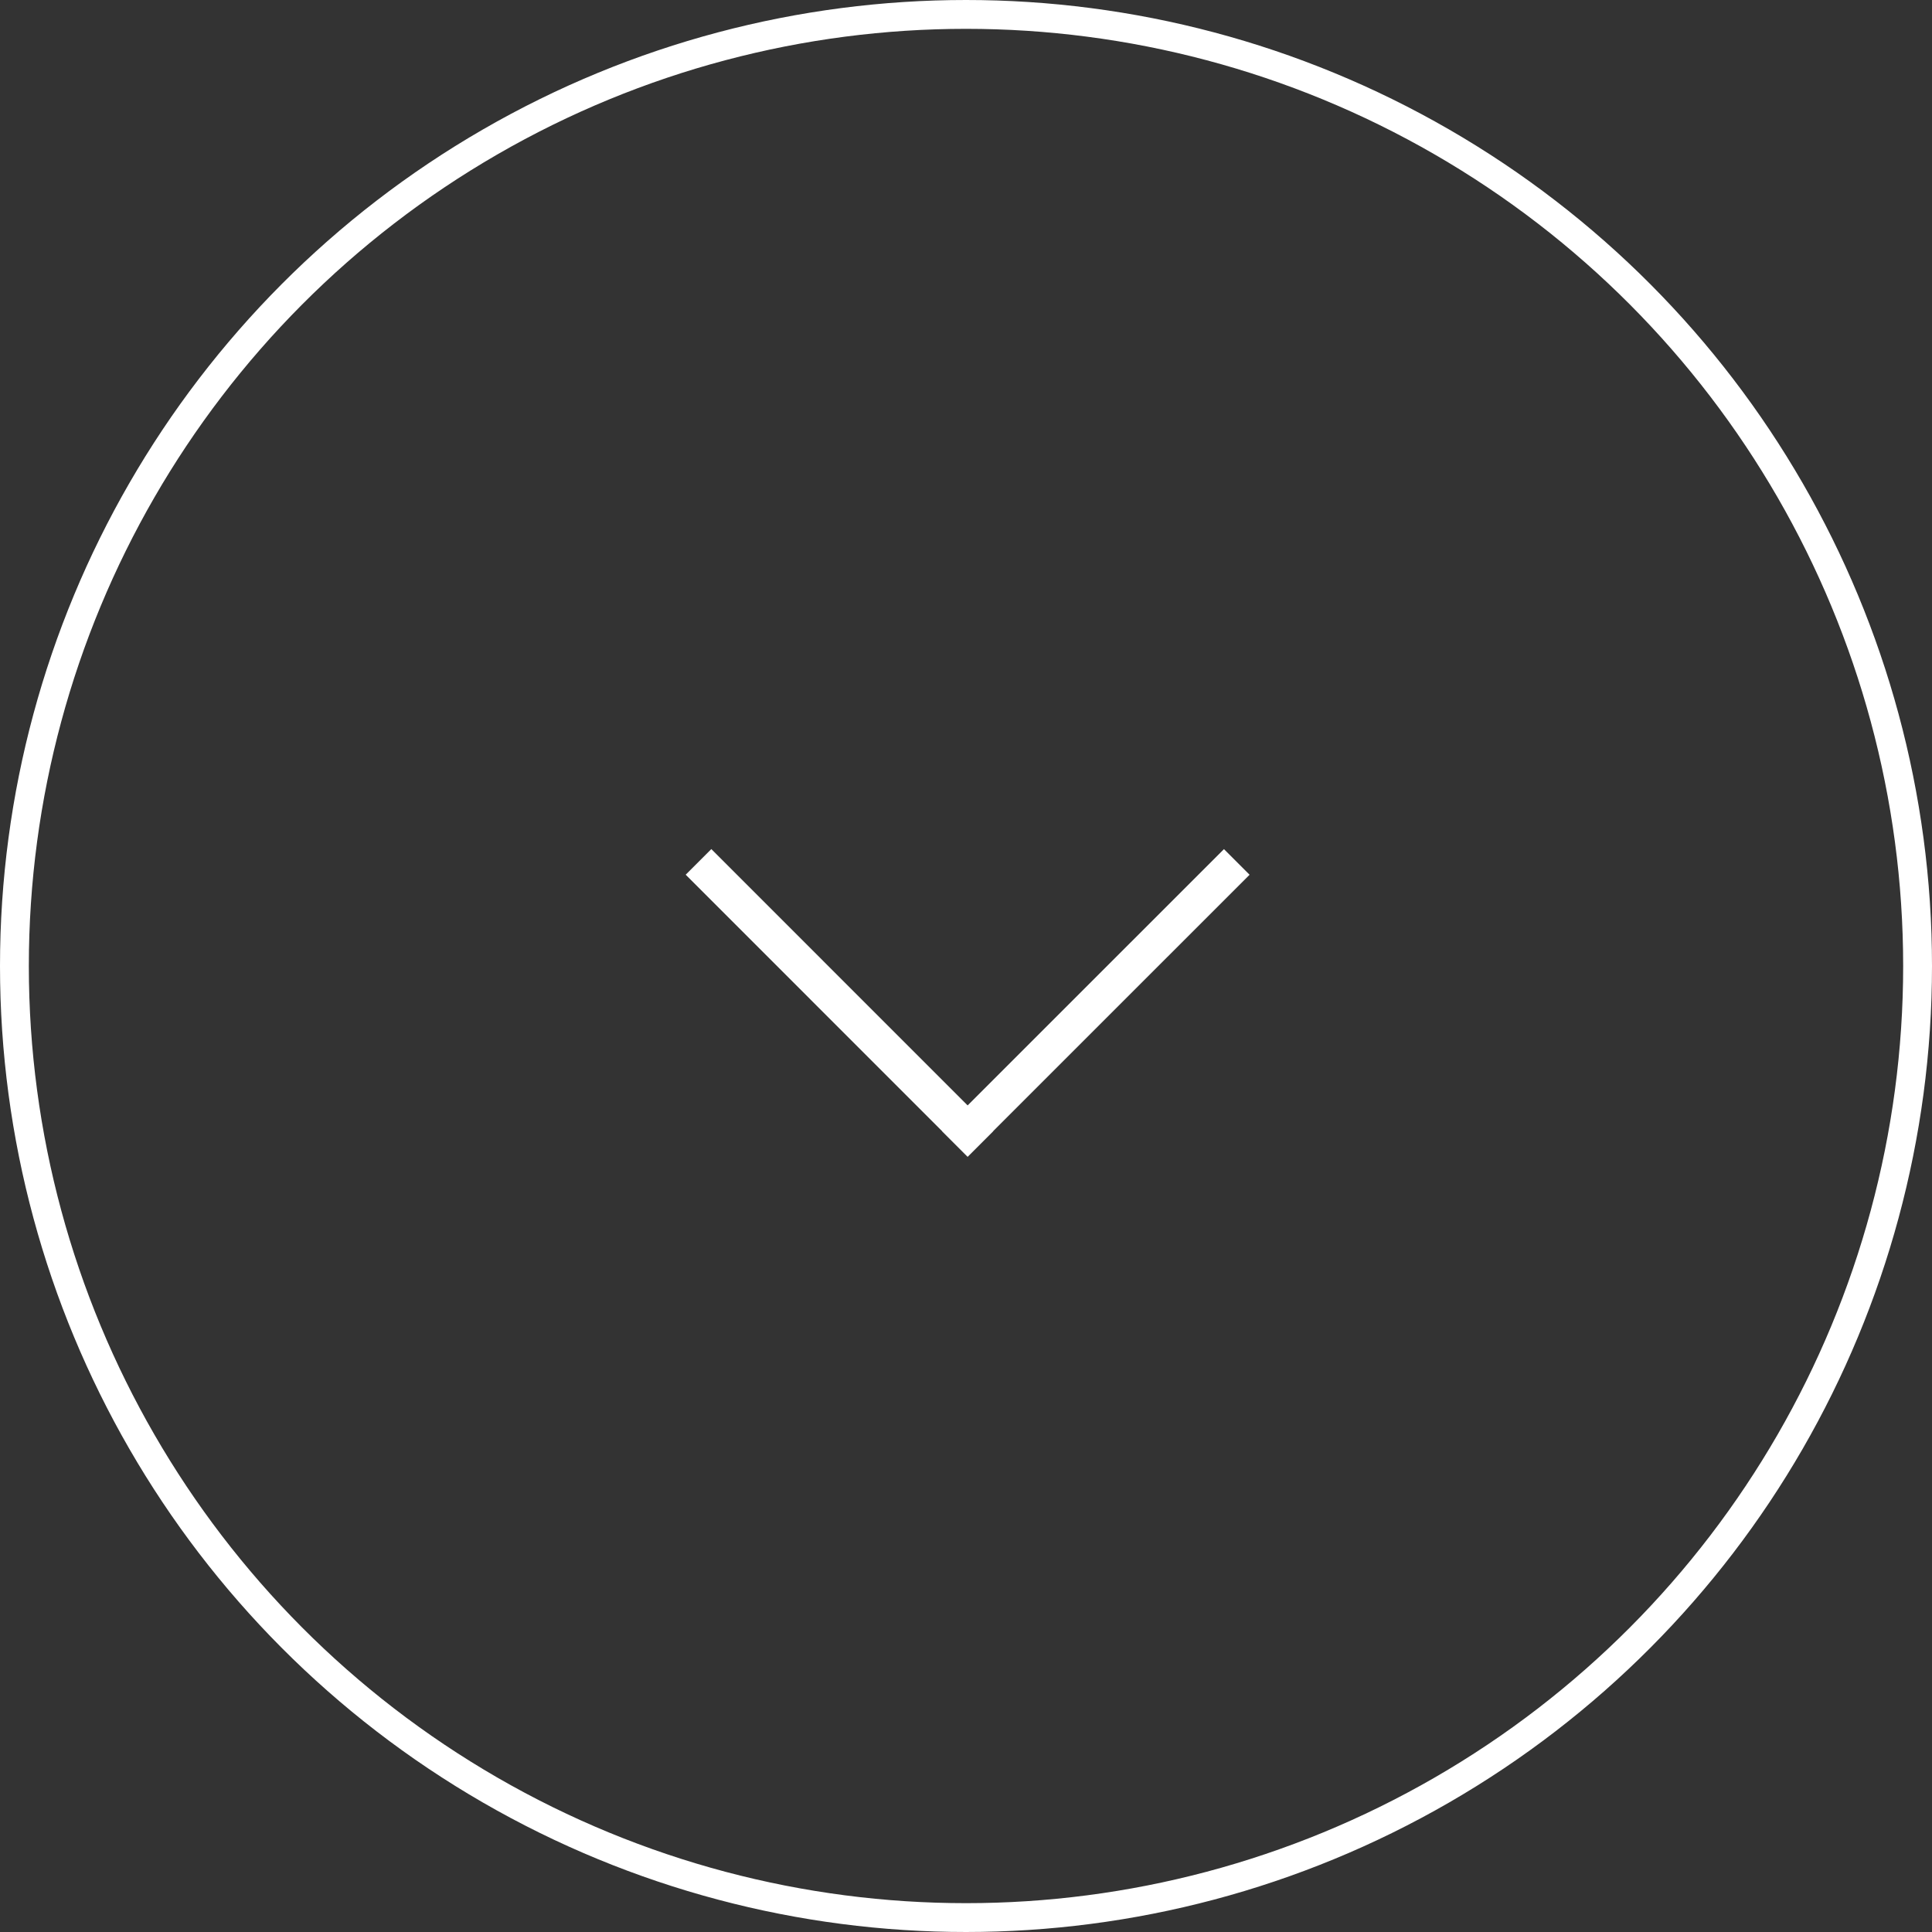 <svg width="67" height="67" viewBox="0 0 67 67" fill="none" xmlns="http://www.w3.org/2000/svg">
<rect x="0" y="0" width="67" height="67" fill="#333333" stroke="none"/>
<circle cx="33.5" cy="33.5" r="33" stroke="white"/>
<rect x="23.779" y="30.334" width="1.257" height="13.828" transform="rotate(-44.998 23.779 30.334)" fill="white"/>
<rect x="33.556" y="40.113" width="1.257" height="13.828" transform="rotate(-134.997 33.556 40.113)" fill="white"/>
</svg>
